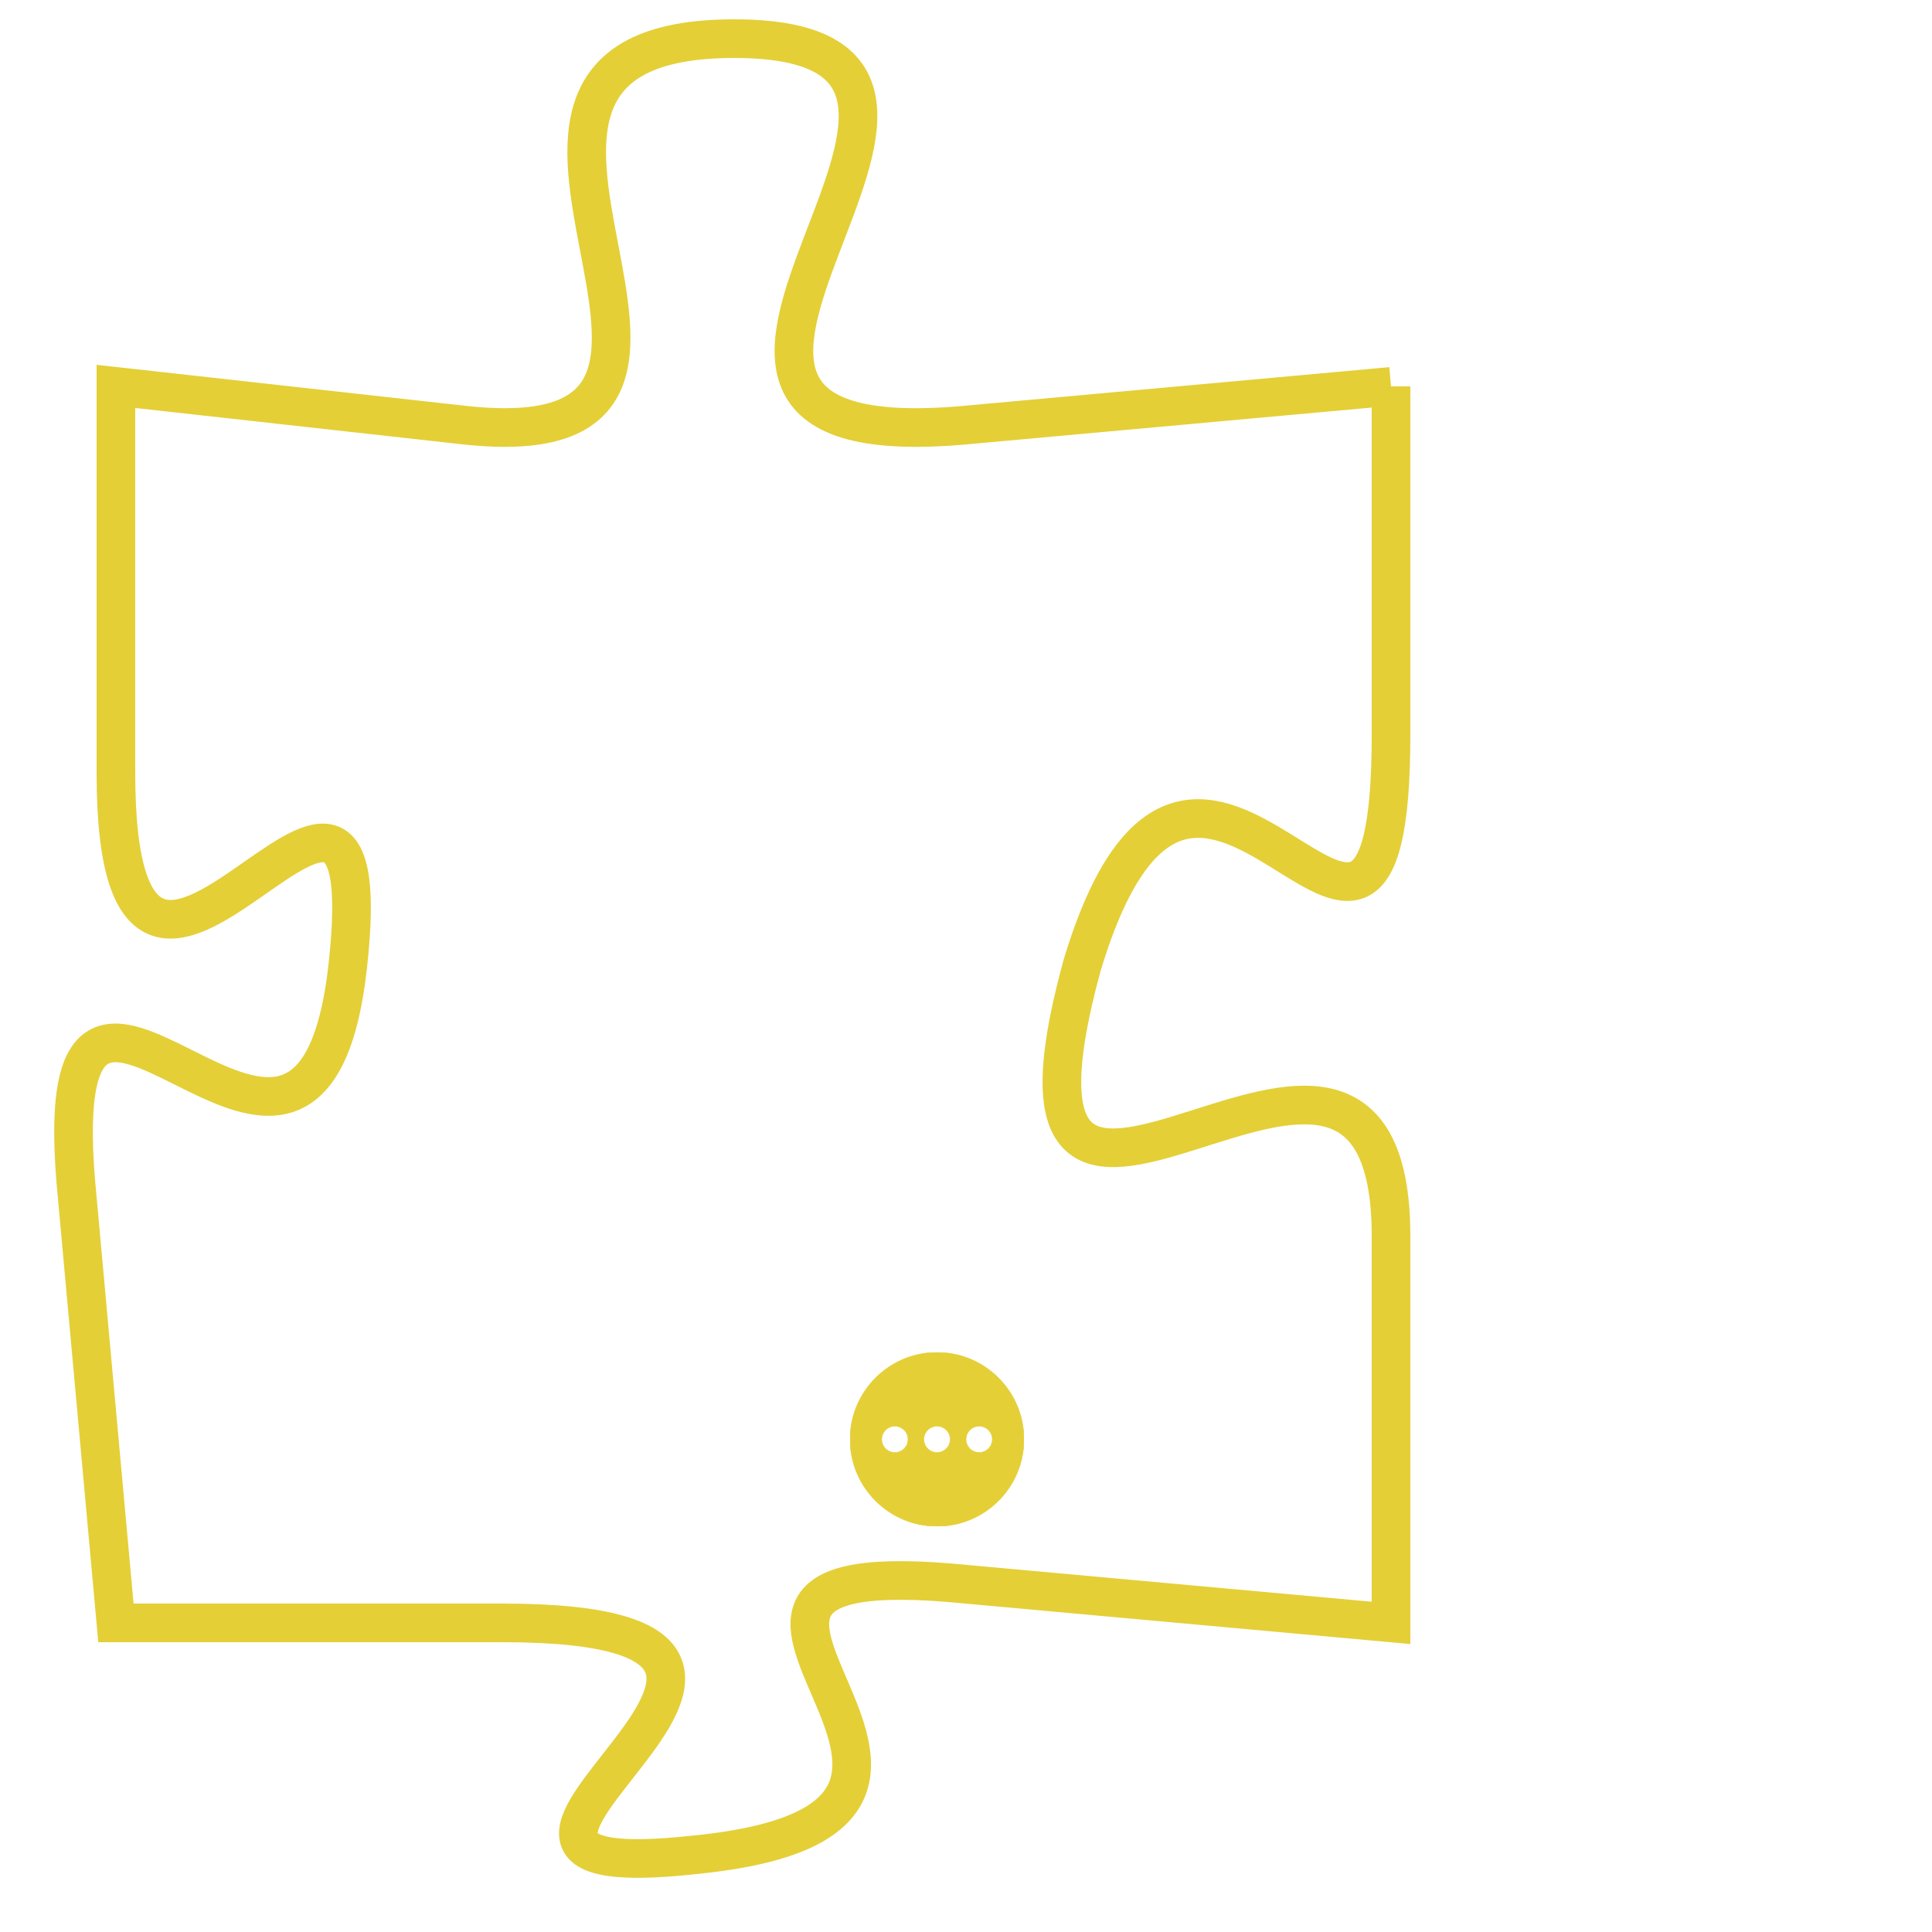 <svg version="1.1" xmlns="http://www.w3.org/2000/svg" xmlns:xlink="http://www.w3.org/1999/xlink" fill="transparent" x="0" y="0" width="350" height="350" preserveAspectRatio="xMinYMin slice"><style type="text/css">.links{fill:transparent;stroke: #E4CF37;}.links:hover{fill:#63D272; opacity:0.4;}</style><defs><g id="allt"><path id="t6382" d="M429,1568 L418,1569 C407,1570 421,1559 412,1559 C403,1559 414,1570 405,1569 L396,1568 396,1568 L396,1578 C396,1588 403,1574 402,1583 C401,1592 394,1579 395,1589 L396,1600 396,1600 L406,1600 C417,1600 402,1607 411,1606 C421,1605 408,1598 418,1599 L429,1600 429,1600 L429,1590 C429,1581 418,1594 421,1583 C424,1573 429,1587 429,1577 L429,1568"/></g><clipPath id="c" clipRule="evenodd" fill="transparent"><use href="#t6382"/></clipPath></defs><svg viewBox="393 1558 37 50" preserveAspectRatio="xMinYMin meet"><svg width="4380" height="2430"><g><image crossorigin="anonymous" x="0" y="0" href="https://nftpuzzle.license-token.com/assets/completepuzzle.svg" width="100%" height="100%" /><g class="links"><use href="#t6382"/></g></g></svg><svg x="415" y="1593" height="9%" width="9%" viewBox="0 0 330 330"><g><a xlink:href="https://nftpuzzle.license-token.com/" class="links"><title>See the most innovative NFT based token software licensing project</title><path fill="#E4CF37" id="more" d="M165,0C74.019,0,0,74.019,0,165s74.019,165,165,165s165-74.019,165-165S255.981,0,165,0z M85,190 c-13.785,0-25-11.215-25-25s11.215-25,25-25s25,11.215,25,25S98.785,190,85,190z M165,190c-13.785,0-25-11.215-25-25 s11.215-25,25-25s25,11.215,25,25S178.785,190,165,190z M245,190c-13.785,0-25-11.215-25-25s11.215-25,25-25 c13.785,0,25,11.215,25,25S258.785,190,245,190z"></path></a></g></svg></svg></svg>